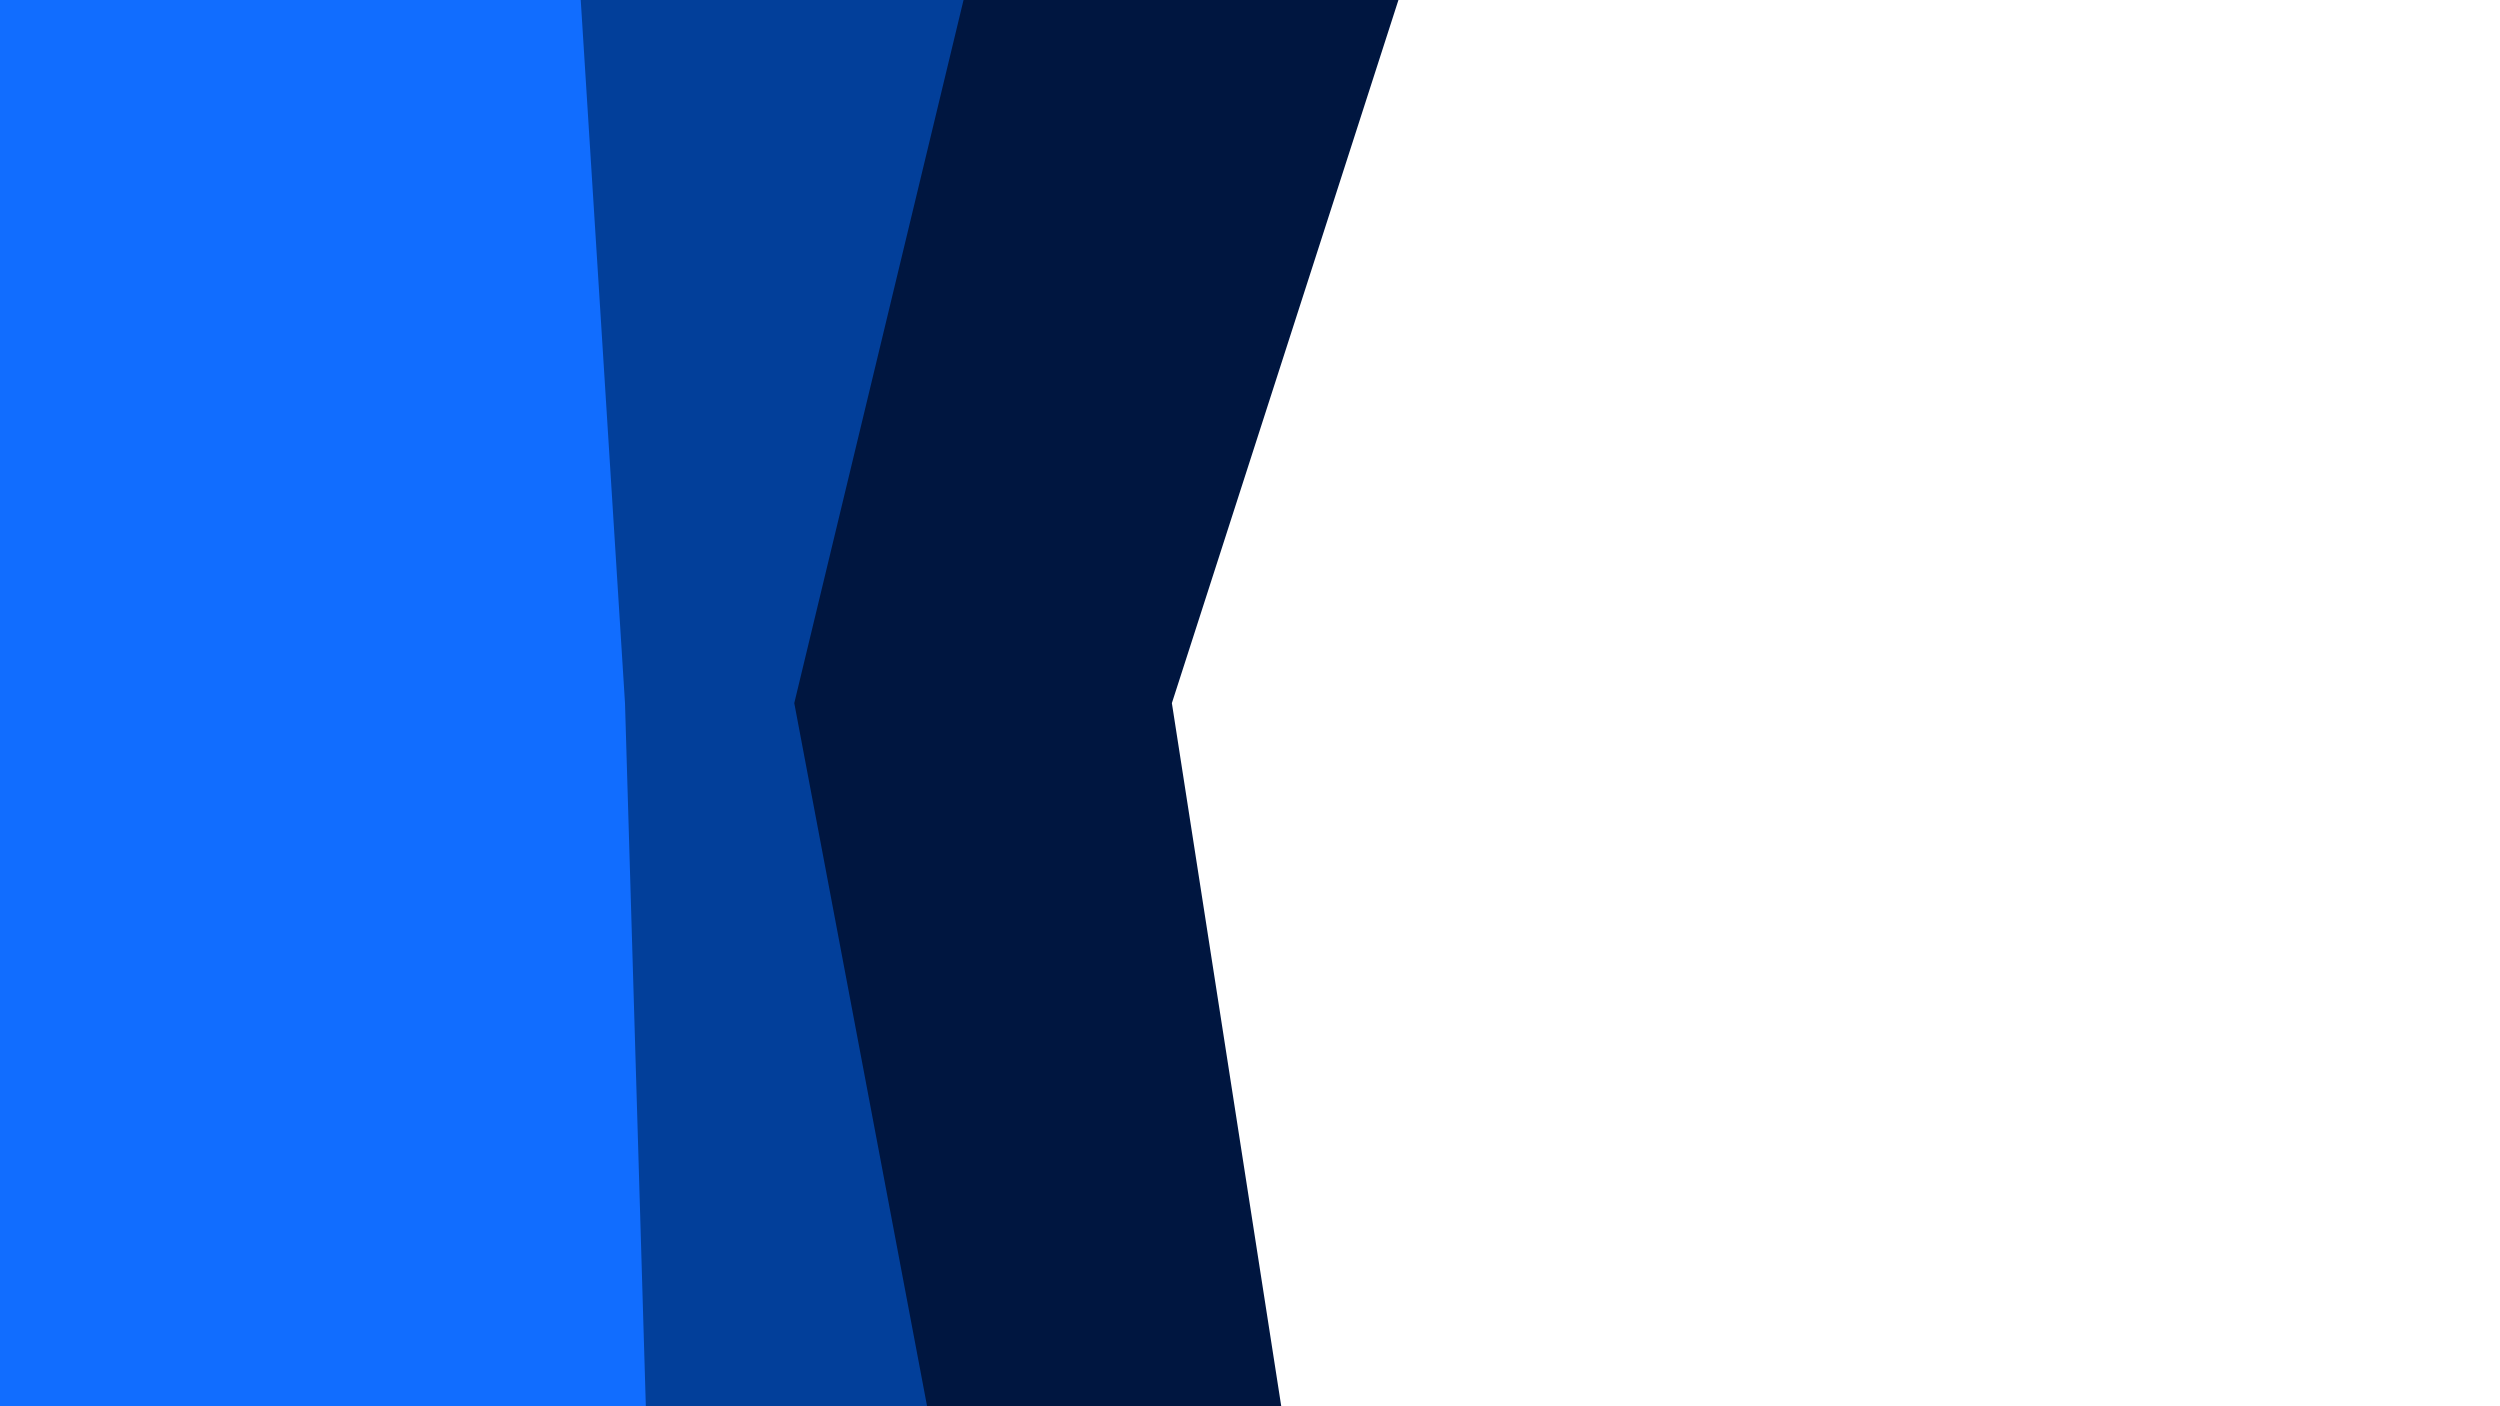 <svg id="visual" viewBox="0 0 960 540" width="960" height="540" xmlns="http://www.w3.org/2000/svg" xmlns:xlink="http://www.w3.org/1999/xlink" version="1.1"><path d="M537 0L450 270L492 540L0 540L0 270L0 0Z" fill="#001640"></path><path d="M370 0L305 270L356 540L0 540L0 270L0 0Z" fill="#023f9a"></path><path d="M223 0L240 270L248 540L0 540L0 270L0 0Z" fill="#116dff"></path></svg>